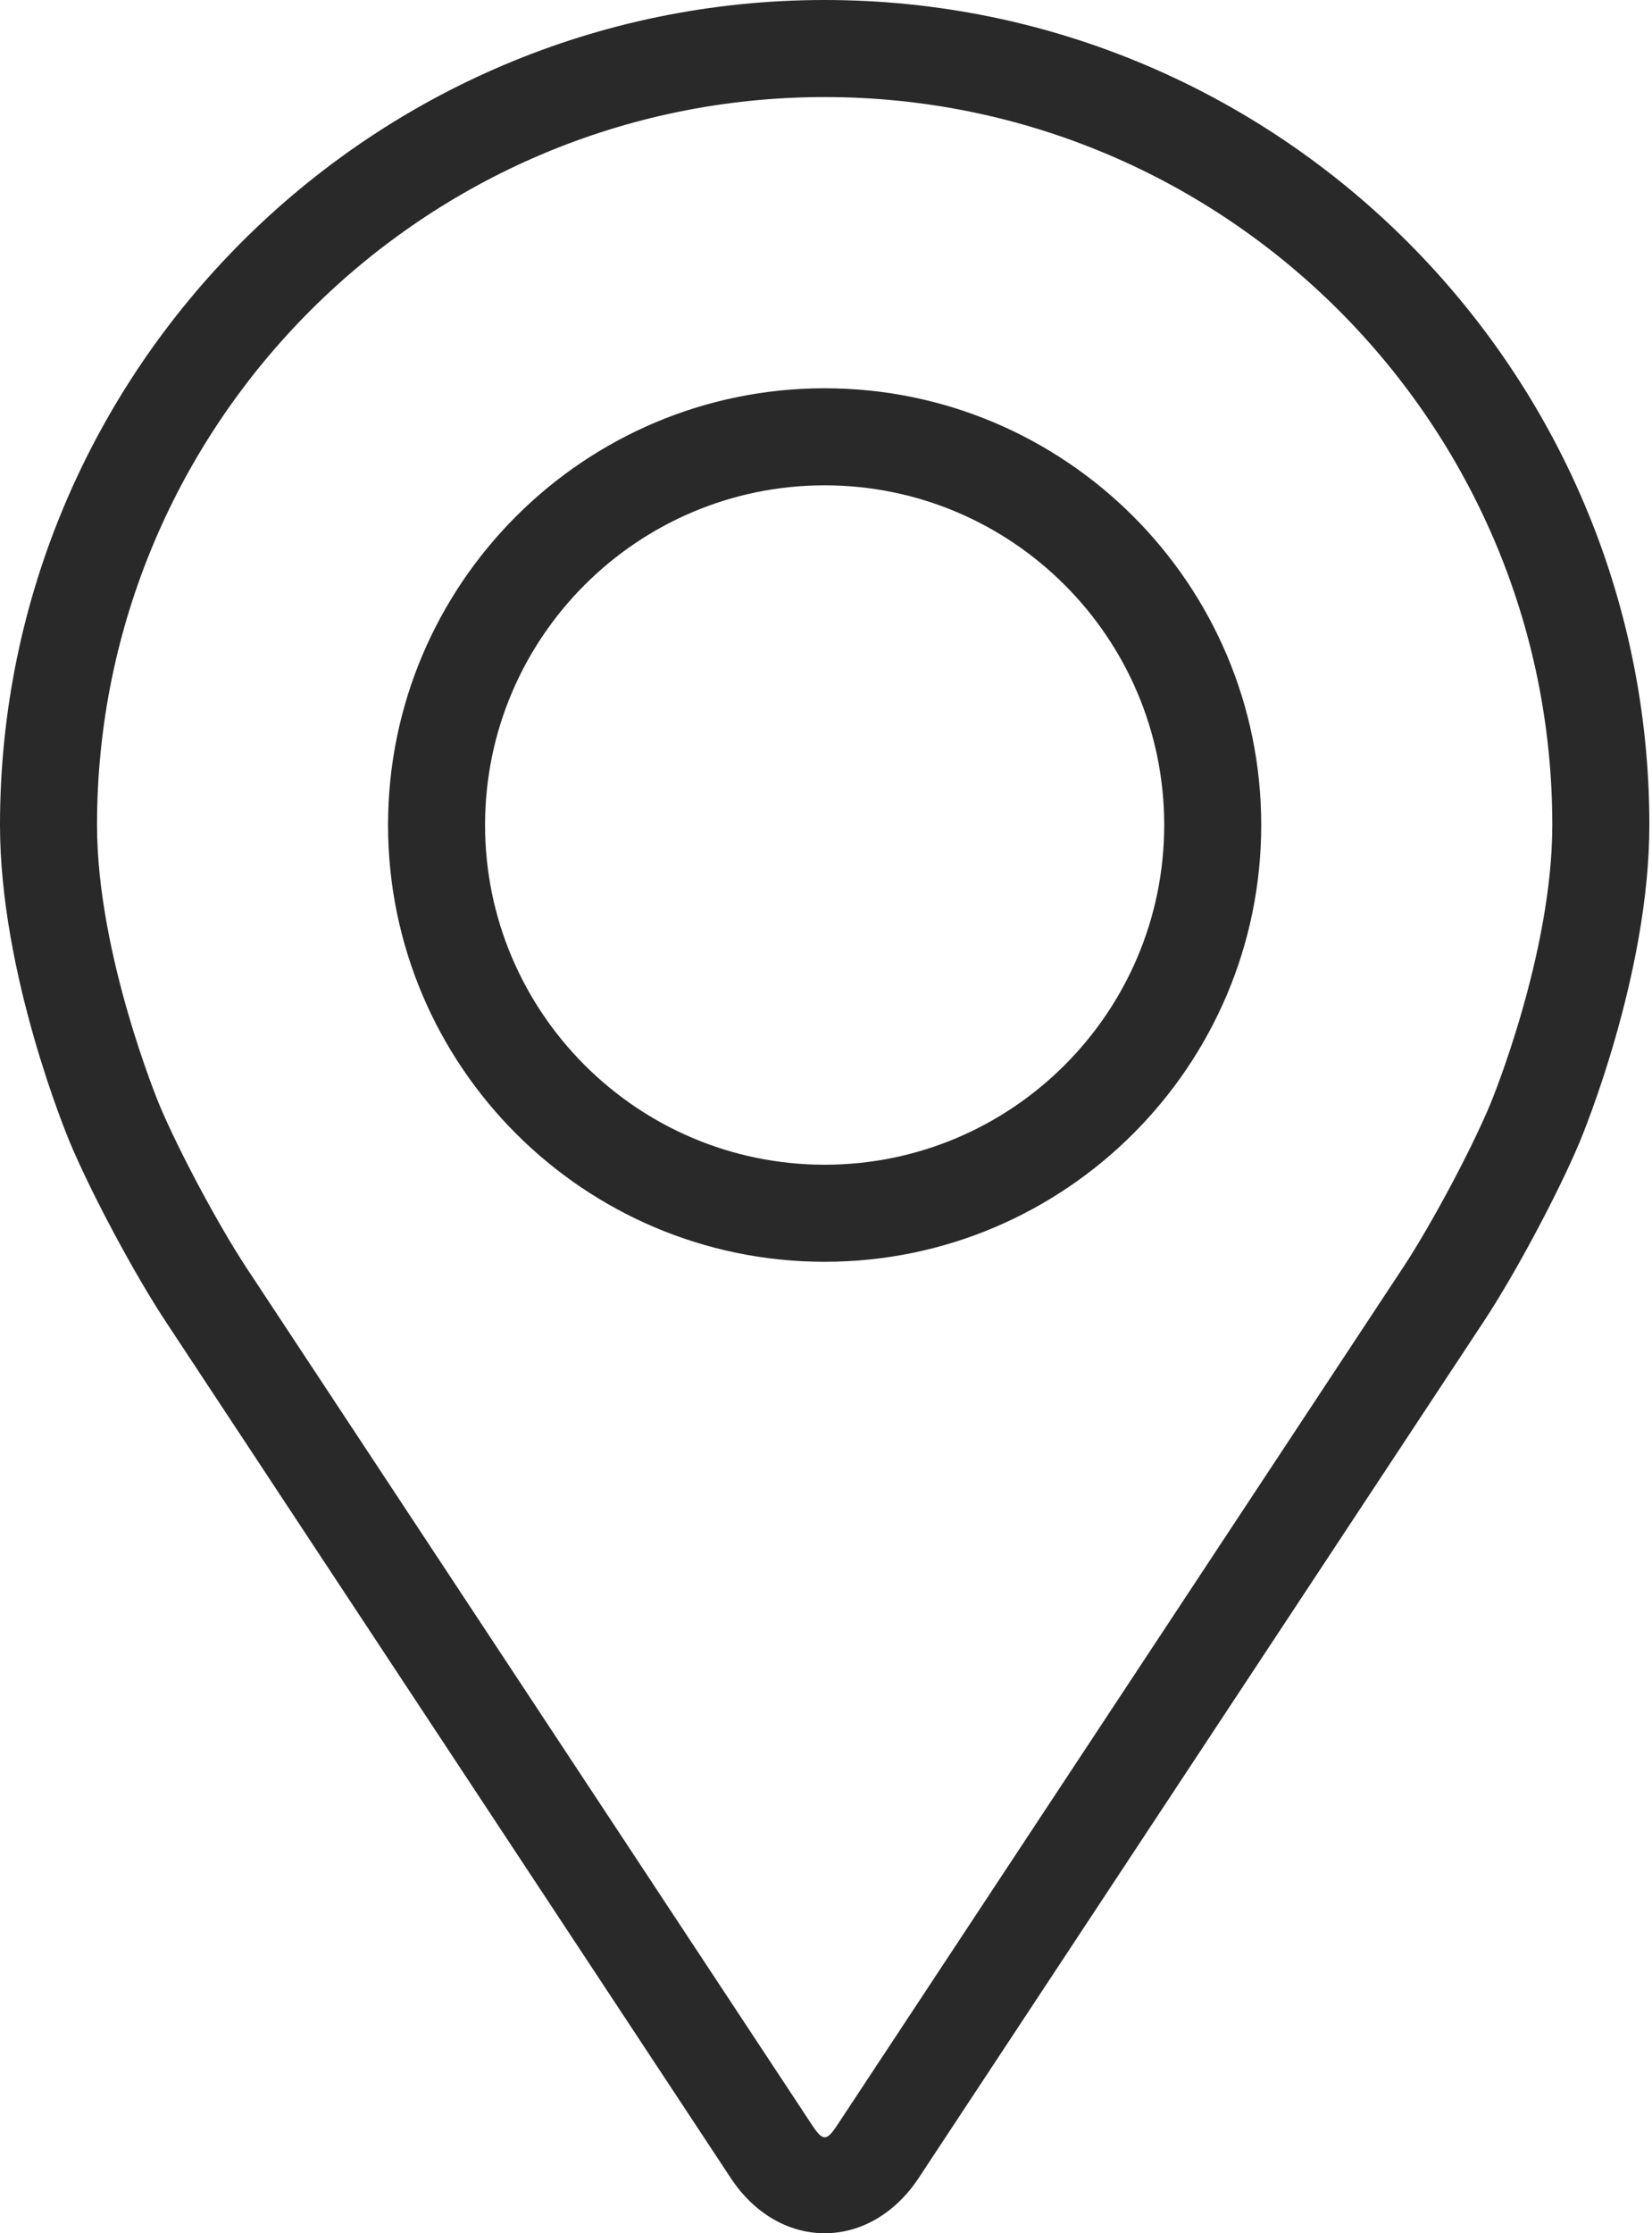 <svg width="37" height="50" viewBox="0 0 37 50" fill="none" xmlns="http://www.w3.org/2000/svg">
<path d="M18.47 0C8.286 0 0 8.286 0 18.47C0 21.823 1.504 25.429 1.567 25.581C2.052 26.734 3.011 28.525 3.702 29.574L16.366 48.763C16.884 49.549 17.651 50 18.47 50C19.289 50 20.056 49.549 20.575 48.764L33.24 29.574C33.932 28.525 34.889 26.734 35.375 25.581C35.438 25.43 36.941 21.824 36.941 18.47C36.941 8.286 28.655 0 18.47 0ZM33.371 24.738C32.938 25.771 32.046 27.437 31.425 28.378L18.76 47.567C18.51 47.947 18.431 47.947 18.181 47.567L5.516 28.378C4.896 27.437 4.004 25.77 3.57 24.737C3.552 24.692 2.173 21.373 2.173 18.47C2.173 9.484 9.484 2.173 18.47 2.173C27.456 2.173 34.767 9.484 34.767 18.47C34.767 21.378 33.386 24.706 33.371 24.738Z" fill="#292929"/>
<path d="M18.47 8.693C13.078 8.693 8.691 13.08 8.691 18.471C8.691 23.862 13.078 28.25 18.47 28.25C23.862 28.25 28.248 23.862 28.248 18.471C28.248 13.08 23.862 8.693 18.47 8.693ZM18.47 26.077C14.277 26.077 10.864 22.665 10.864 18.471C10.864 14.277 14.277 10.866 18.47 10.866C22.663 10.866 26.075 14.277 26.075 18.471C26.075 22.665 22.663 26.077 18.47 26.077Z" fill="#292929"/>
</svg>
